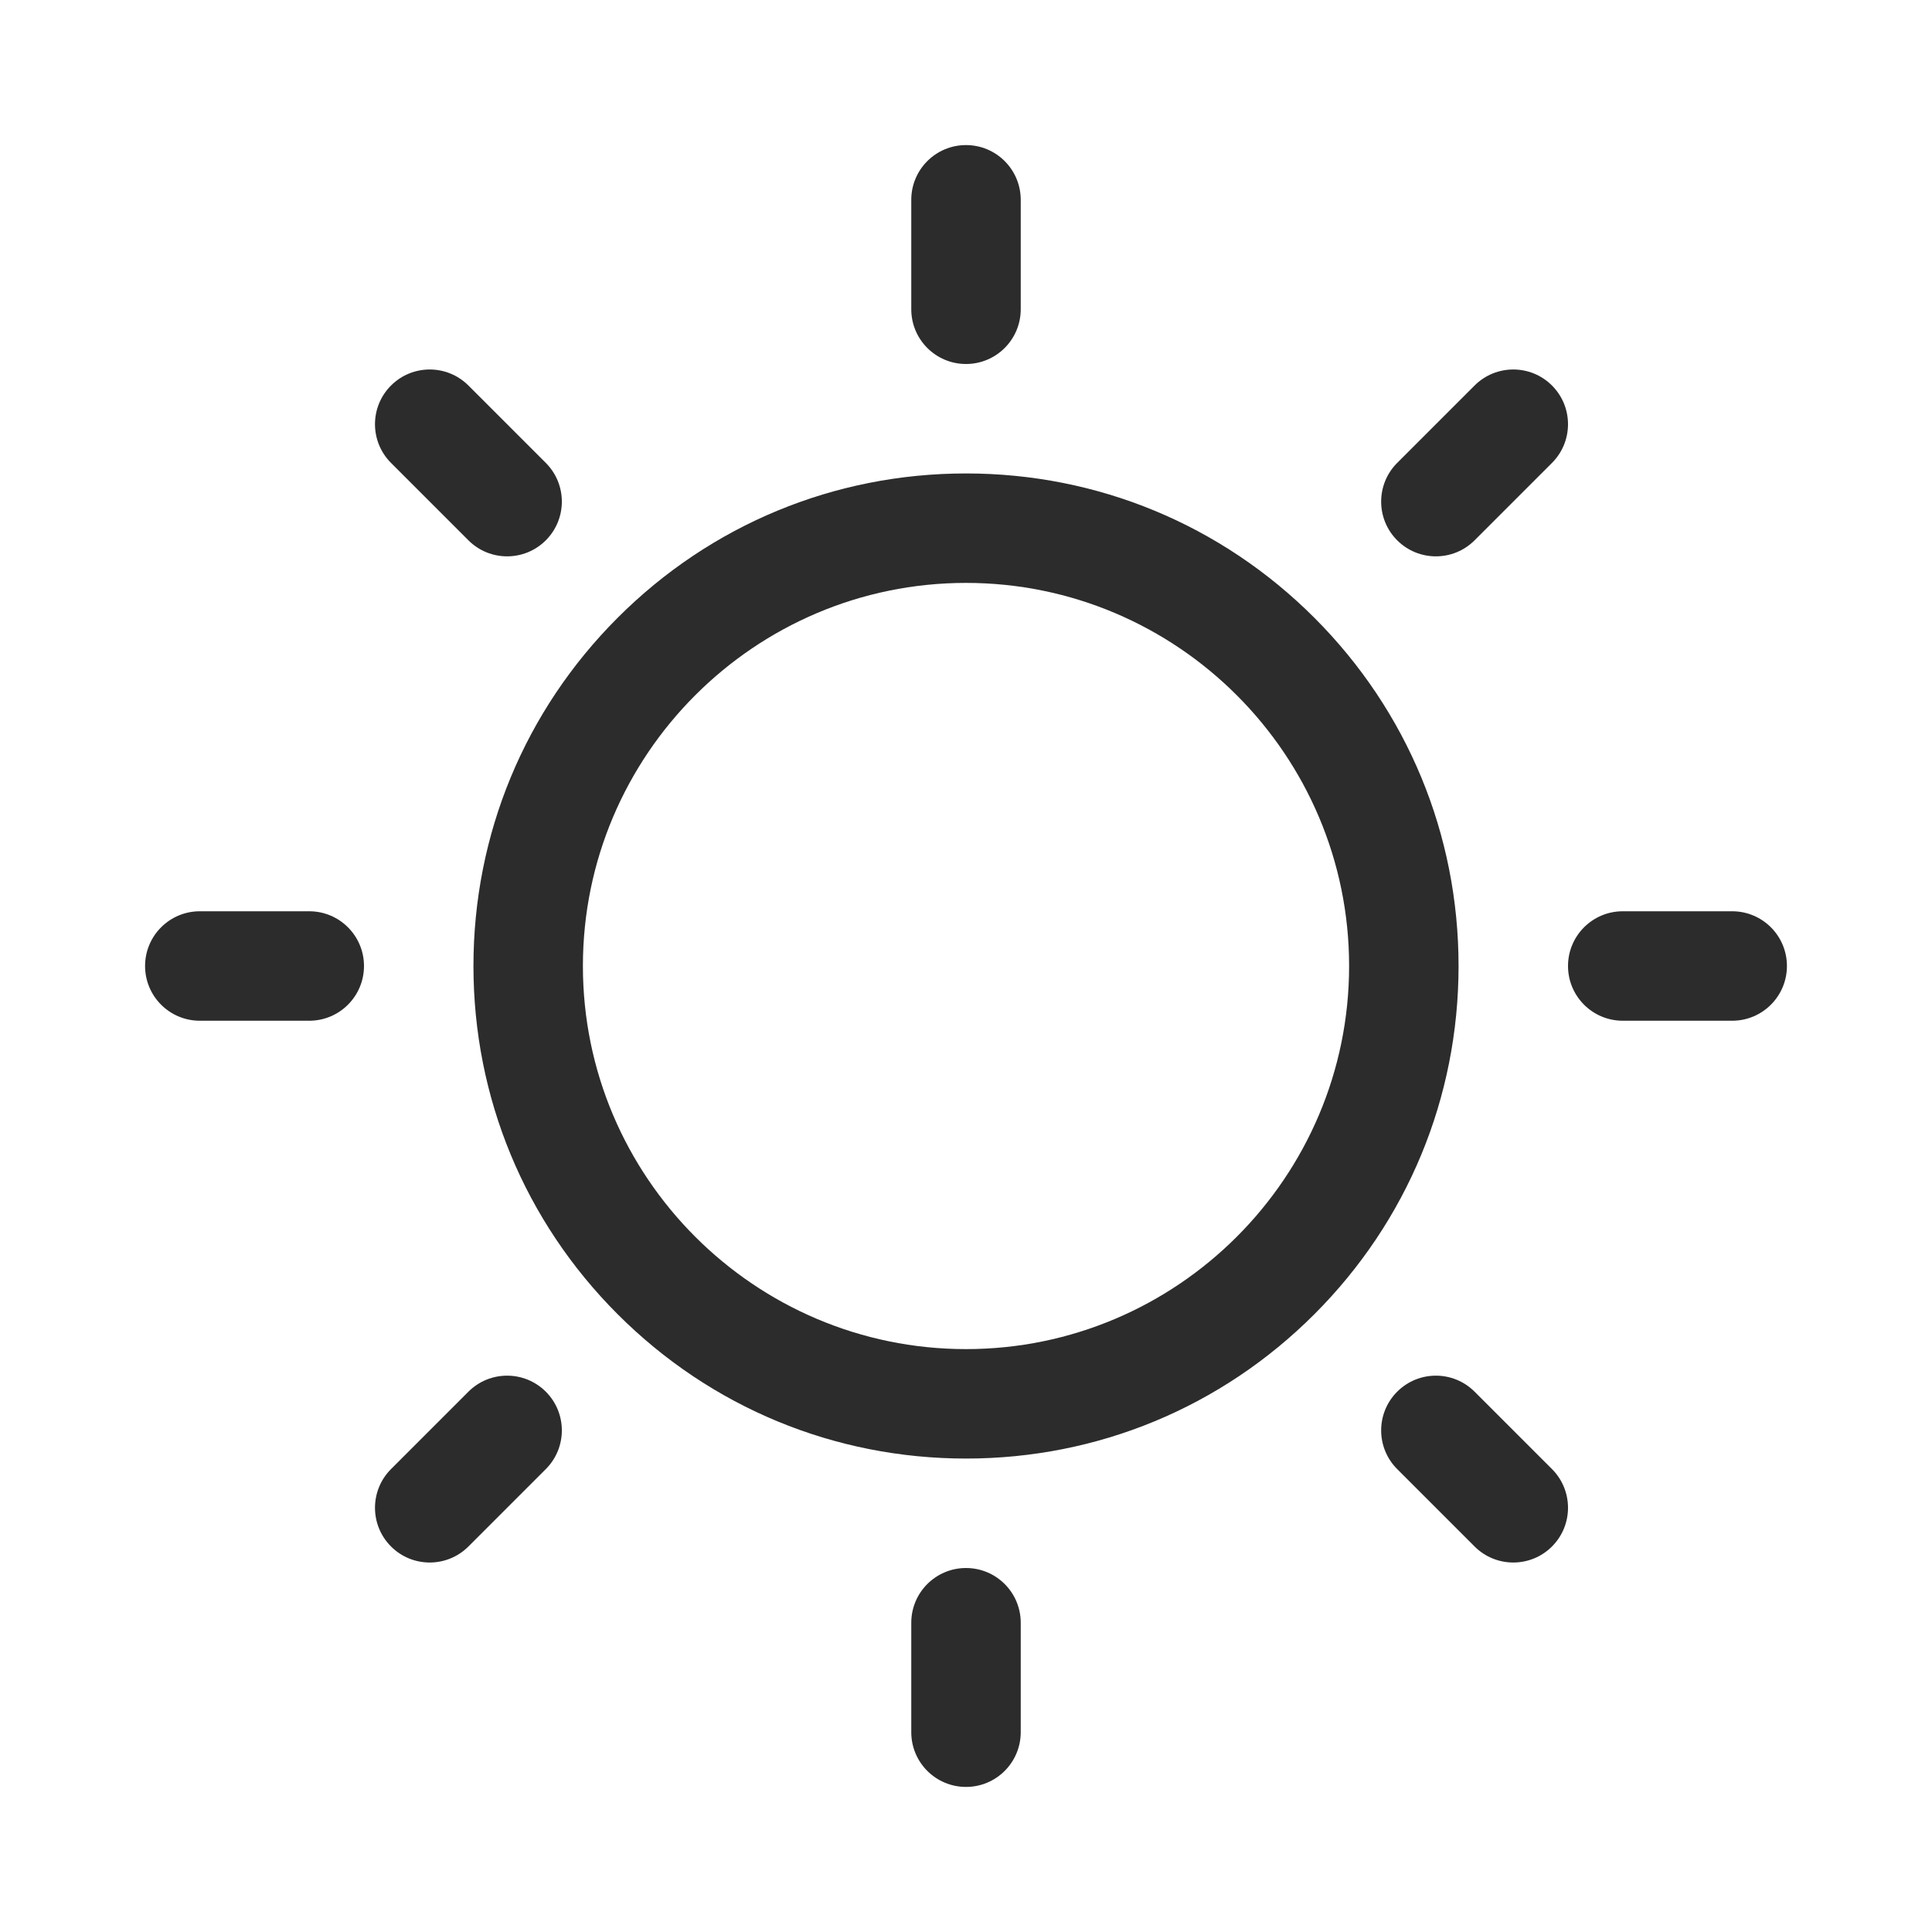 <?xml version="1.0" standalone="no"?><!DOCTYPE svg PUBLIC "-//W3C//DTD SVG 1.1//EN" "http://www.w3.org/Graphics/SVG/1.1/DTD/svg11.dtd"><svg t="1695130365766" class="icon" viewBox="0 0 1024 1024" version="1.1" xmlns="http://www.w3.org/2000/svg" p-id="4032" xmlns:xlink="http://www.w3.org/1999/xlink" width="200" height="200"><path d="M512.002 773.066c-69.733 0-135.292-27.155-184.6-76.464-49.309-49.309-76.464-114.868-76.464-184.601 0-69.733 27.156-135.292 76.464-184.6s114.868-76.464 184.6-76.464c69.734 0 135.292 27.156 184.601 76.464 49.308 49.309 76.464 114.868 76.464 184.6 0 69.734-27.155 135.292-76.464 184.601C647.293 745.91 581.735 773.066 512.002 773.066zM512.002 308.951c-111.962 0-203.051 91.088-203.051 203.051s91.088 203.051 203.051 203.051 203.051-91.088 203.051-203.051S623.964 308.951 512.002 308.951zM163.915 541.008 105.901 541.008c-16.02 0-29.007-12.987-29.007-29.007 0-16.02 12.987-29.007 29.007-29.007l58.014 0c16.02 0 29.007 12.987 29.007 29.007C192.922 528.021 179.935 541.008 163.915 541.008zM918.102 541.008l-58.014 0c-16.02 0-29.007-12.987-29.007-29.007 0-16.02 12.987-29.007 29.007-29.007l58.014 0c16.02 0 29.007 12.987 29.007 29.007C947.109 528.021 934.122 541.008 918.102 541.008zM512.002 947.108c-16.02 0-29.007-12.987-29.007-29.007l0-58.014c0-16.02 12.987-29.007 29.007-29.007s29.007 12.987 29.007 29.007l0 58.014C541.009 934.121 528.021 947.108 512.002 947.108zM512.002 192.923c-16.02 0-29.007-12.987-29.007-29.007l0-58.014c0-16.02 12.987-29.007 29.007-29.007 16.02 0 29.007 12.987 29.007 29.007l0 58.014C541.009 179.935 528.021 192.923 512.002 192.923zM227.76 828.165c-7.424 0-14.847-2.832-20.511-8.496-11.328-11.328-11.328-29.694 0-41.022l41.022-41.022c11.328-11.328 29.695-11.328 41.022 0 11.328 11.328 11.328 29.694 0 41.022l-41.022 41.022C242.608 825.333 235.184 828.165 227.76 828.165zM761.05 294.874c-7.424 0-14.846-2.831-20.512-8.496-11.327-11.328-11.327-29.694 0-41.022l41.022-41.022c11.328-11.327 29.694-11.328 41.022 0 11.327 11.328 11.327 29.694 0 41.022l-41.022 41.022C775.898 292.042 768.473 294.874 761.05 294.874zM802.073 828.165c-7.424 0-14.847-2.832-20.512-8.496l-41.022-41.022c-11.327-11.328-11.327-29.694 0-41.022 11.328-11.328 29.694-11.328 41.022 0l41.022 41.022c11.327 11.328 11.327 29.694 0 41.022C816.92 825.333 809.496 828.165 802.073 828.165zM268.783 294.874c-7.424 0-14.847-2.832-20.512-8.496l-41.022-41.022c-11.328-11.328-11.328-29.695 0-41.022s29.694-11.327 41.022 0l41.022 41.022c11.328 11.328 11.328 29.695 0 41.022C283.63 292.042 276.206 294.874 268.783 294.874z" fill="#2c2c2c" p-id="4033"></path></svg>